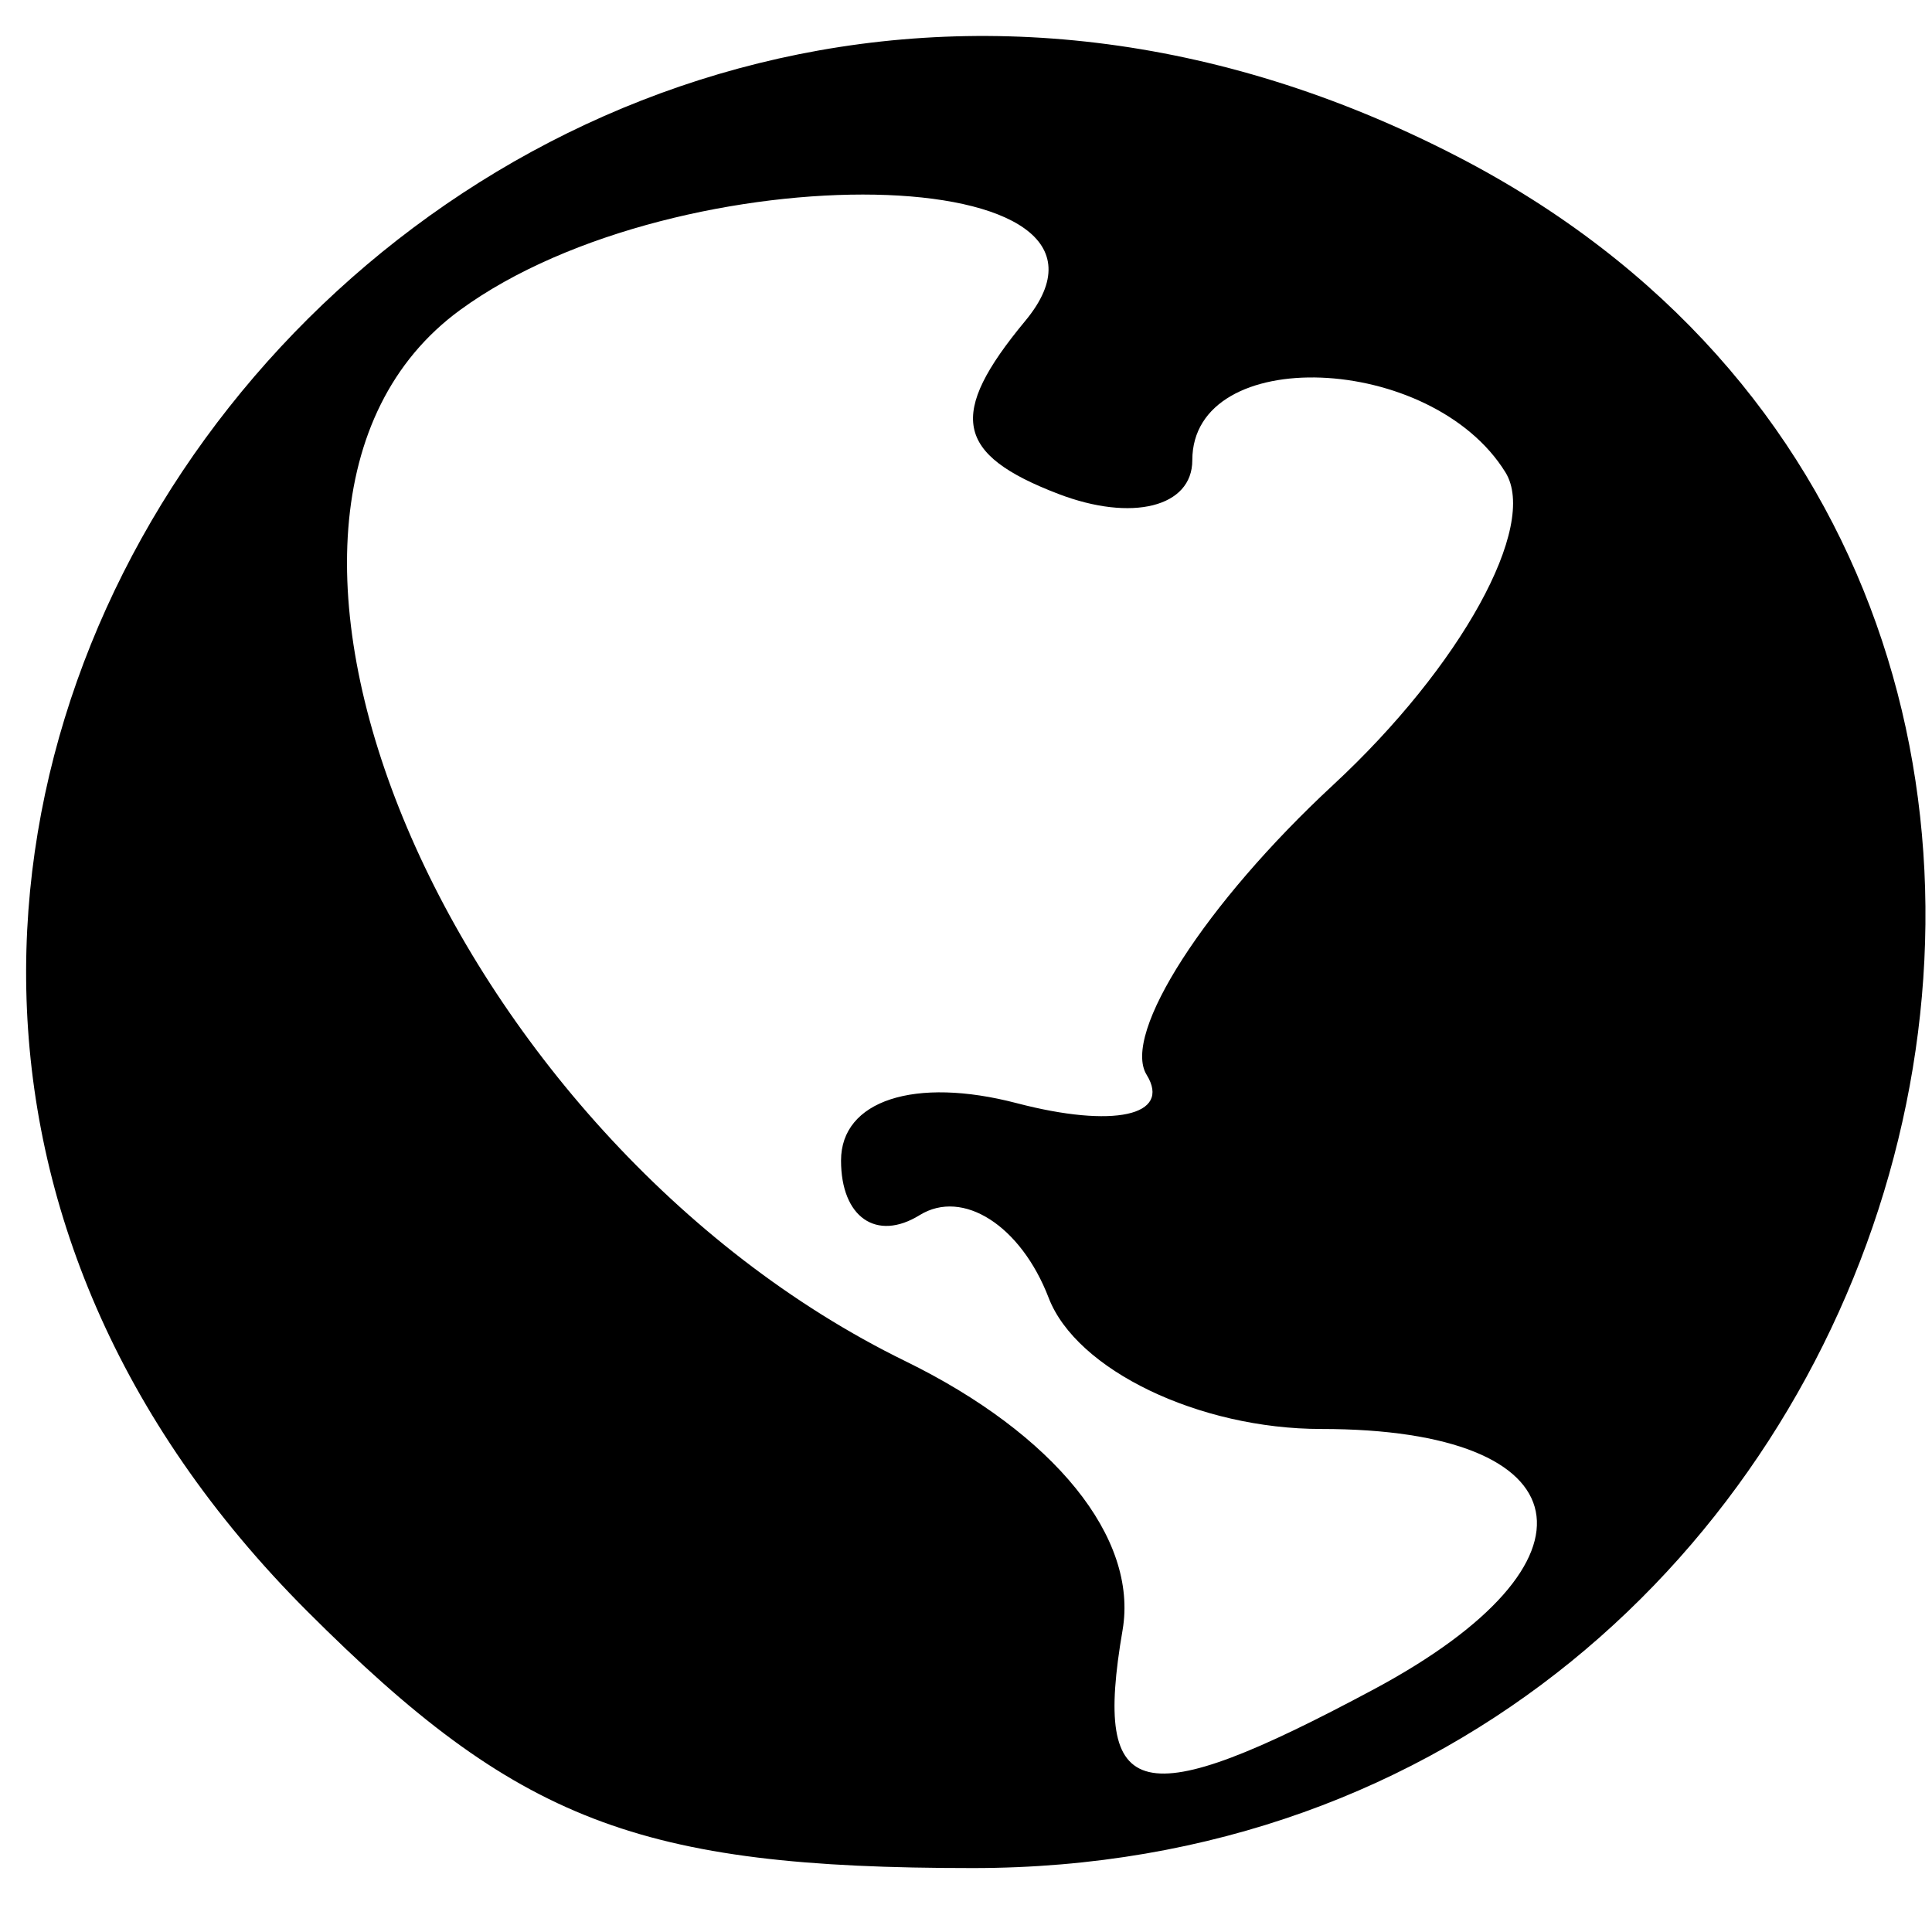 <svg width="22" height="22" viewBox="0 0 22 22" xmlns="http://www.w3.org/2000/svg">
<path d="M3.5 18.349C-5.236 9.613 5.493 -3.959 16.597 1.783C26.13 6.712 22.006 21.272 11.077 21.272C7.267 21.272 5.893 20.742 3.5 18.349ZM15.643 19.237C18.355 17.785 18.05 16.272 15.046 16.272C13.653 16.272 12.256 15.6 11.941 14.778C11.625 13.956 10.964 13.533 10.472 13.837C9.98 14.141 9.577 13.861 9.577 13.215C9.577 12.531 10.415 12.258 11.578 12.562C12.679 12.85 13.344 12.705 13.057 12.239C12.769 11.774 13.725 10.289 15.18 8.939C16.636 7.59 17.519 5.987 17.143 5.379C16.301 4.016 13.577 3.911 13.577 5.241C13.577 5.774 12.89 5.946 12.051 5.624C10.875 5.173 10.789 4.722 11.674 3.655C13.205 1.811 7.735 1.705 5.238 3.531C2.083 5.838 5.096 12.951 10.308 15.499C12.008 16.33 12.963 17.512 12.783 18.562C12.443 20.542 12.971 20.667 15.643 19.237Z" />
</svg>
